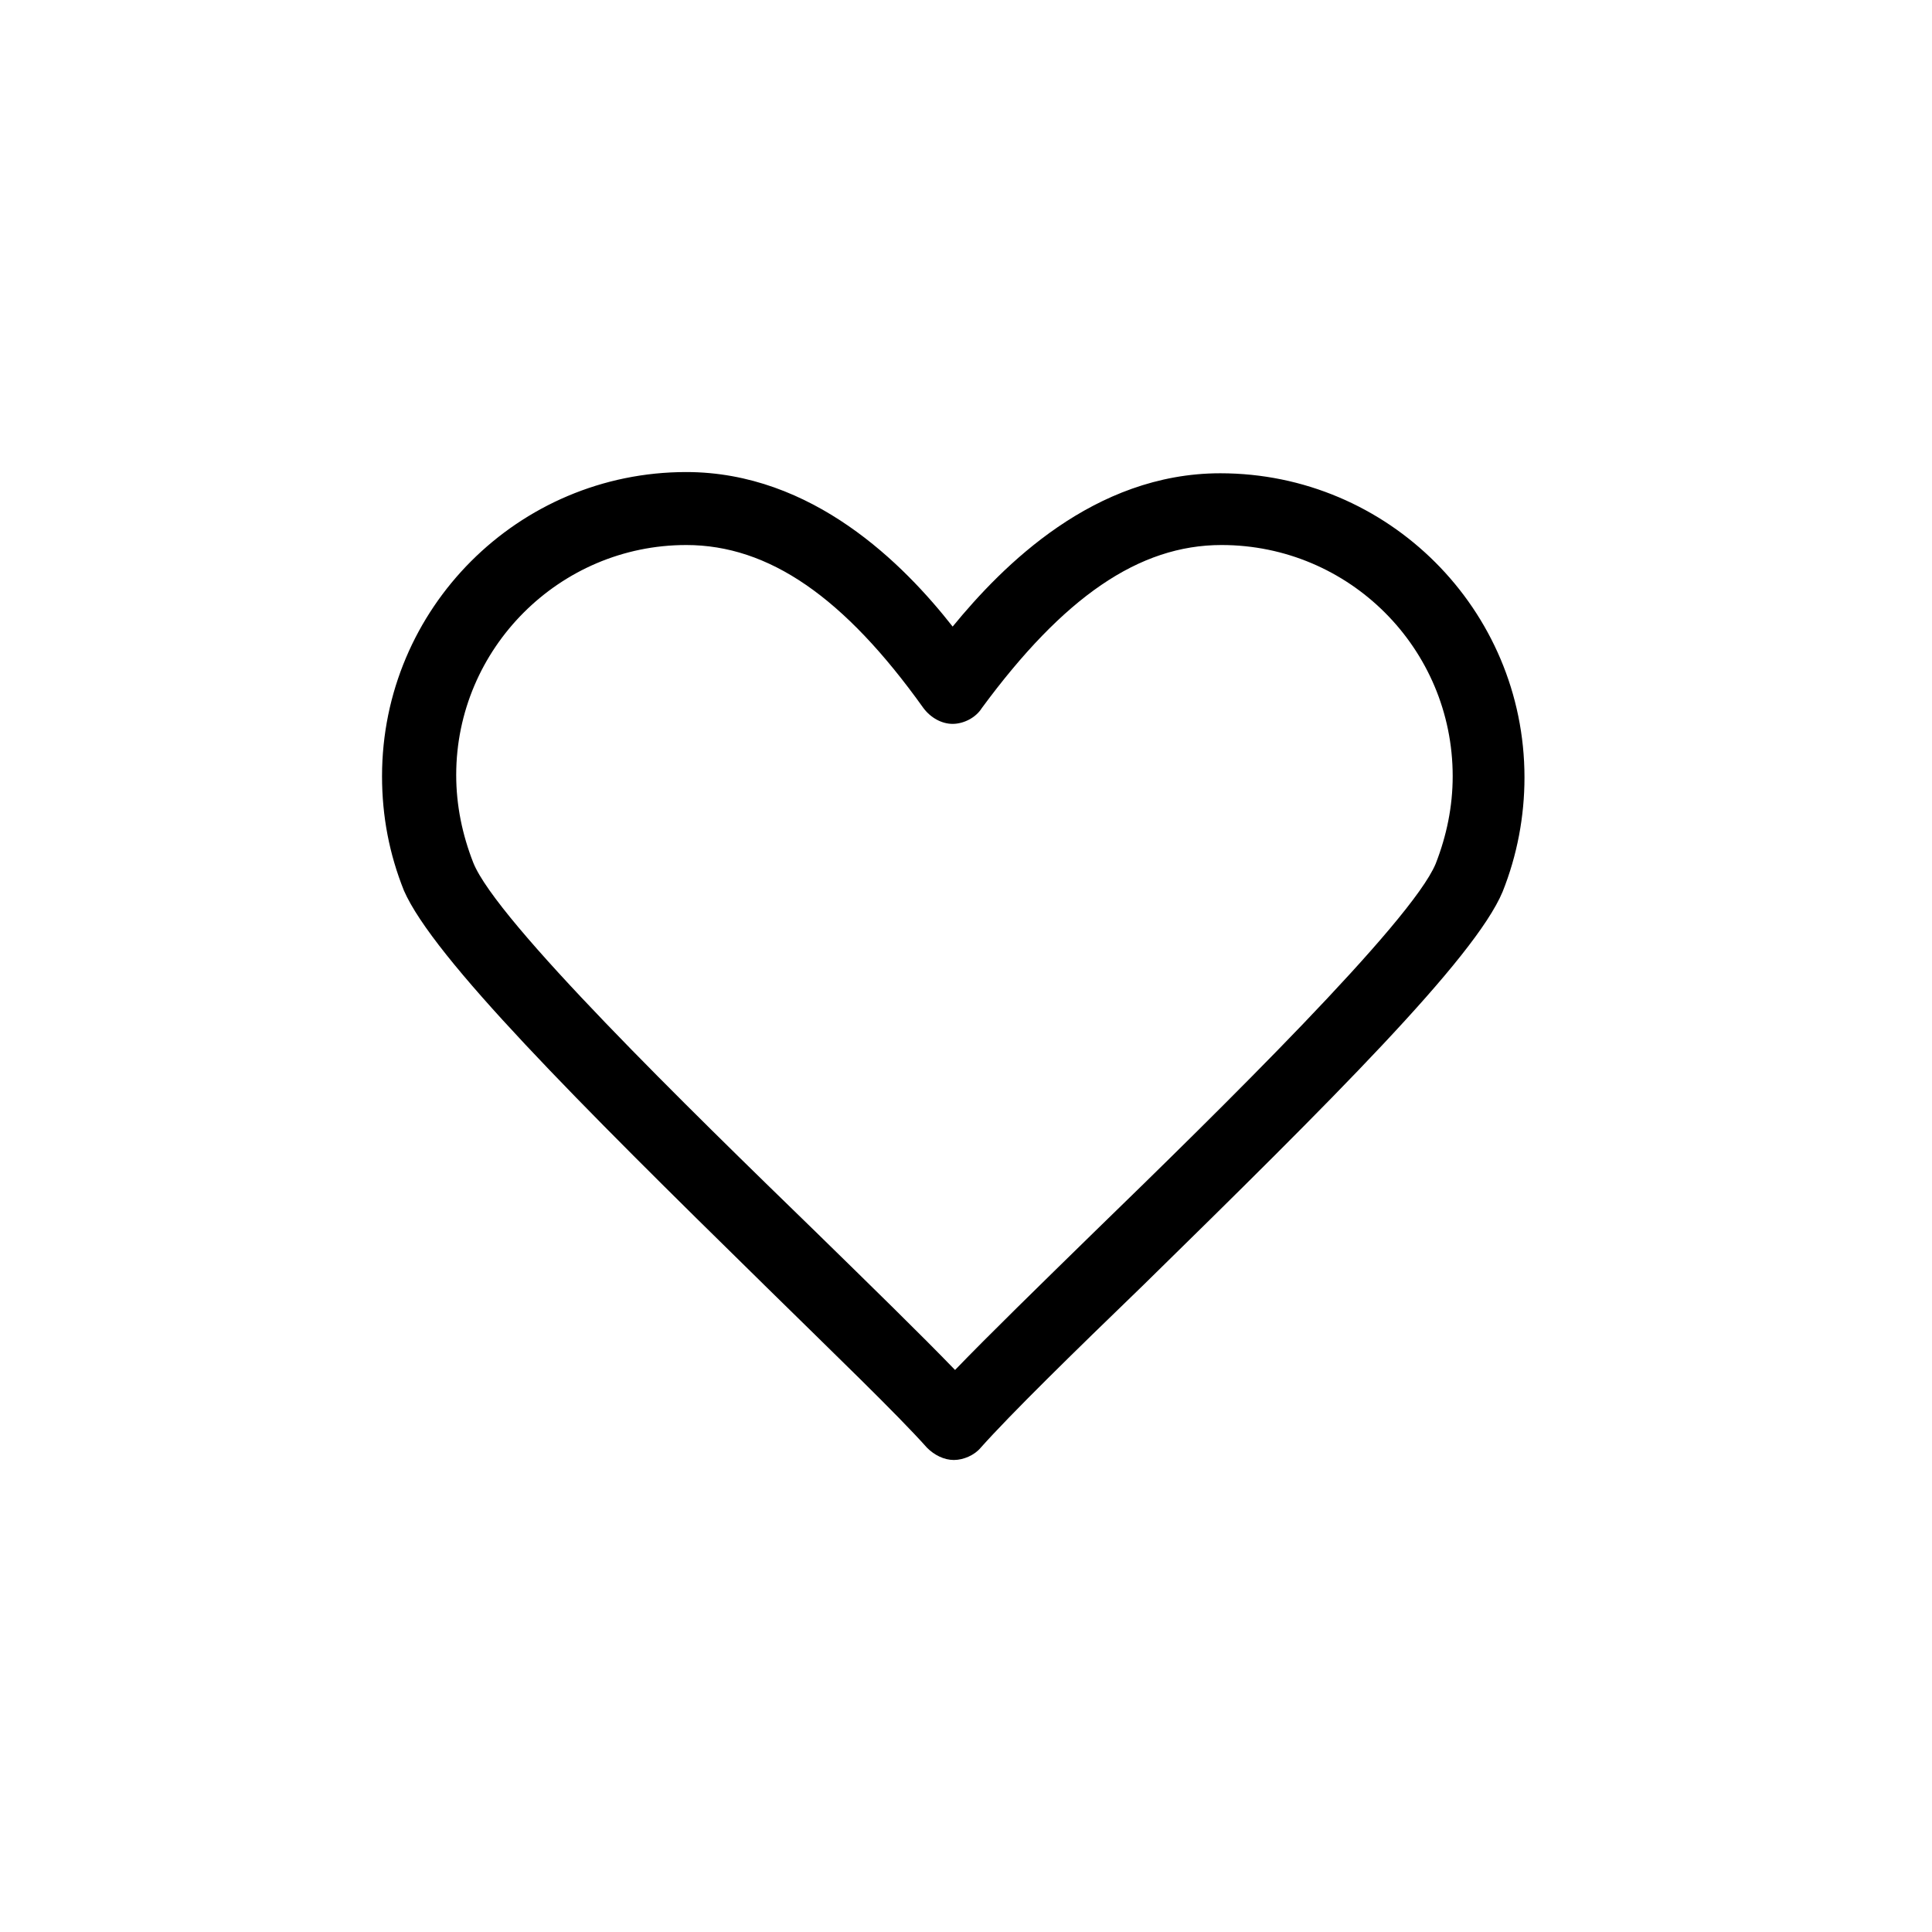 <?xml version="1.0" encoding="UTF-8"?>
<svg width="752pt" height="752pt" version="1.1" viewBox="0 0 752 752" xmlns="http://www.w3.org/2000/svg">
 <path d="m297.39 500.08c27.469 26.992 51.621 50.199 63.461 63.461 2.84 2.84 6.629 4.734 10.418 4.734s8.051-1.895 10.418-4.734c11.84-13.262 35.52-36.465 63.461-63.461 72.457-71.039 128.81-126.92 139.71-152.96 5.684-14.207 8.523-29.363 8.523-44.516 0-65.355-53.043-118.39-118.39-118.39-49.254 0-84.77 35.992-104.19 59.672-18.945-24.156-54.461-60.148-103.71-60.148-65.355 0-118.39 53.043-118.39 118.39 0 15.629 2.84 30.309 8.523 44.516 11.367 26.051 67.723 82.406 140.18 153.44zm-30.309-287.94c32.203 0 61.566 20.363 92.348 63.461 2.84 3.789 7.106 6.156 11.367 6.156s8.996-2.367 11.367-6.156c31.727-43.094 61.09-63.461 93.293-63.461 49.727 0 89.98 40.254 89.98 89.98 0 11.84-2.367 23.207-6.629 34.098-9.473 22.73-83.824 95.664-133.08 143.5-21.312 20.836-40.727 39.781-53.988 53.516-13.262-13.734-32.676-32.676-53.988-53.516-49.727-48.305-124.55-121.23-133.55-143.97-4.262-10.891-6.629-22.258-6.629-34.098 0-49.25 40.254-89.508 89.508-89.508z"/>
</svg>
